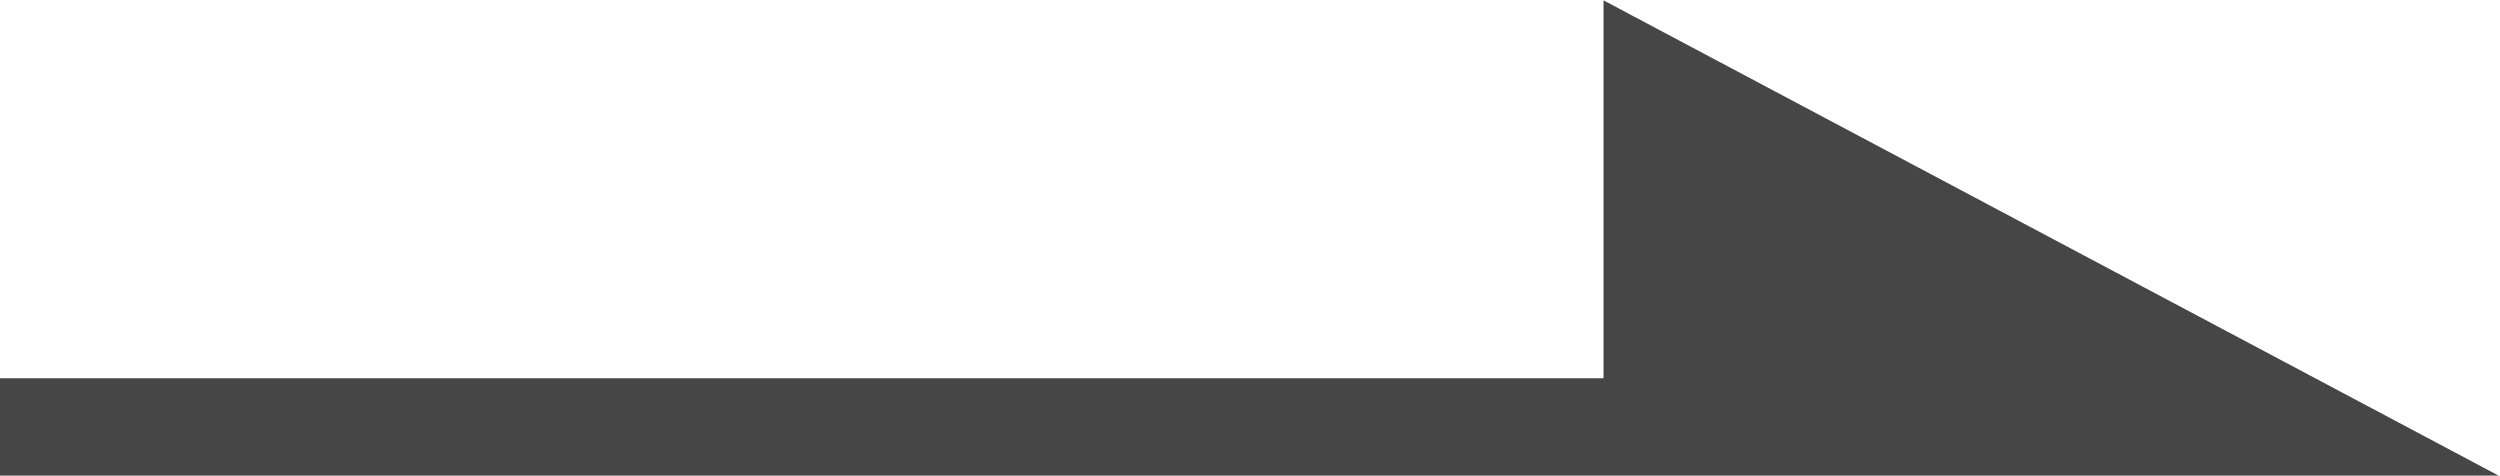 <?xml version="1.0" encoding="UTF-8"?>
<svg id="Layer_2" data-name="Layer 2" xmlns="http://www.w3.org/2000/svg" viewBox="0 0 21.71 4.13">
  <defs>
    <style>
      .cls-1 {
        fill: #464646;
        stroke: #464646;
        stroke-miterlimit: 10;
        stroke-width: .85px;
      }
    </style>
  </defs>
  <g id="_レイアウト" data-name="レイアウト">
    <polyline class="cls-1" points="0 3.71 20 3.71 14.35 .71 14.35 3.71"/>
  </g>
</svg>